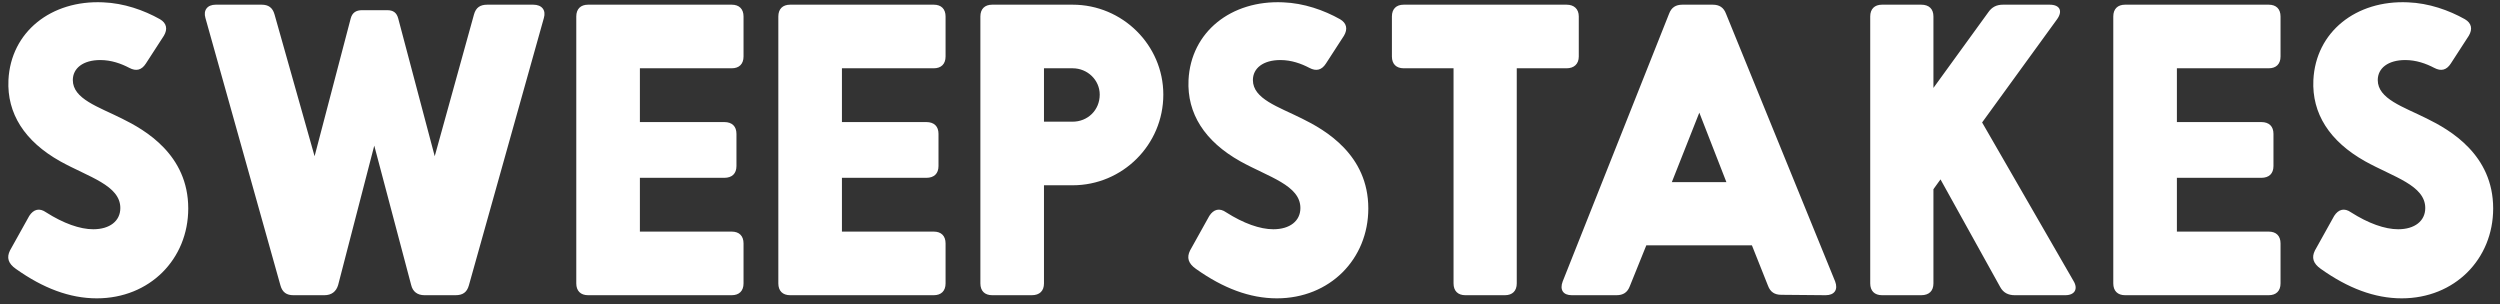 <svg width="271" height="33" viewBox="0 0 271 33" fill="none" xmlns="http://www.w3.org/2000/svg">
<rect x="0" y="0" width="271" height="33" fill="#333333" stroke="none"/>
<path d="M10.49 32.34C7.554 32.34 4.66 31.234 1.724 29.149C0.872 28.553 0.702 27.915 1.085 27.148L3.171 23.404C3.639 22.68 4.277 22.51 5 23.02C6.873 24.212 8.66 24.851 10.107 24.851C11.895 24.851 13.044 23.957 13.044 22.552C13.044 20.084 9.597 19.19 6.533 17.488C2.66 15.318 0.745 12.296 0.915 8.679C1.17 3.444 5.554 -0.003 11.171 0.253C13.427 0.338 15.597 1.104 17.342 2.083C18.065 2.508 18.193 3.147 17.767 3.87L15.81 6.892C15.342 7.615 14.746 7.743 14.023 7.36C13.129 6.892 12.065 6.509 10.873 6.509C9.001 6.509 7.894 7.402 7.894 8.679C7.894 10.722 10.661 11.573 13.214 12.85C15.725 14.084 20.406 16.765 20.406 22.595C20.406 28.085 16.235 32.34 10.49 32.34ZM57.805 0.508H52.826C52.06 0.508 51.592 0.806 51.379 1.572L47.124 16.935L43.166 1.998C42.996 1.359 42.613 1.104 41.974 1.104H39.251C38.612 1.104 38.187 1.359 38.017 1.998L34.101 16.935L29.761 1.572C29.548 0.806 29.08 0.508 28.356 0.508H23.377C22.483 0.508 22.015 1.104 22.27 1.955L30.399 30.936C30.612 31.702 31.08 32 31.803 32H35.165C35.931 32 36.442 31.617 36.655 30.893L40.57 15.786L44.57 30.893C44.74 31.617 45.251 32 46.017 32H49.379C50.145 32 50.613 31.702 50.826 30.936L58.954 1.955C59.21 1.104 58.742 0.508 57.805 0.508ZM79.322 25.106H69.364V19.276H78.513C79.364 19.276 79.832 18.807 79.832 17.999V14.509C79.832 13.701 79.364 13.232 78.513 13.232H69.364V7.402H79.322C80.13 7.402 80.599 6.934 80.599 6.126V1.785C80.599 0.976 80.13 0.508 79.322 0.508H63.746C62.938 0.508 62.469 0.976 62.469 1.785V30.723C62.469 31.532 62.938 32 63.746 32H79.322C80.13 32 80.599 31.532 80.599 30.723V26.383C80.599 25.574 80.13 25.106 79.322 25.106ZM101.224 25.106H91.265V19.276H100.415C101.266 19.276 101.734 18.807 101.734 17.999V14.509C101.734 13.701 101.266 13.232 100.415 13.232H91.265V7.402H101.224C102.032 7.402 102.5 6.934 102.5 6.126V1.785C102.5 0.976 102.032 0.508 101.224 0.508H85.648C84.839 0.508 84.371 0.976 84.371 1.785V30.723C84.371 31.532 84.839 32 85.648 32H101.224C102.032 32 102.5 31.532 102.5 30.723V26.383C102.5 25.574 102.032 25.106 101.224 25.106ZM116.274 0.508H107.55C106.741 0.508 106.273 0.976 106.273 1.785V30.723C106.273 31.532 106.741 32 107.55 32H111.848C112.699 32 113.167 31.532 113.167 30.723V20.084H116.274C121.678 20.084 126.104 15.701 126.104 10.254C126.104 4.891 121.678 0.508 116.274 0.508ZM116.274 13.19H113.167V7.402H116.274C117.891 7.402 119.21 8.679 119.21 10.254C119.21 11.956 117.891 13.19 116.274 13.19ZM138.41 32.34C135.473 32.34 132.579 31.234 129.643 29.149C128.792 28.553 128.622 27.915 129.005 27.148L131.09 23.404C131.558 22.68 132.196 22.51 132.92 23.02C134.792 24.212 136.58 24.851 138.027 24.851C139.814 24.851 140.963 23.957 140.963 22.552C140.963 20.084 137.516 19.19 134.452 17.488C130.579 15.318 128.664 12.296 128.835 8.679C129.09 3.444 133.473 -0.003 139.091 0.253C141.346 0.338 143.517 1.104 145.261 2.083C145.985 2.508 146.113 3.147 145.687 3.87L143.729 6.892C143.261 7.615 142.665 7.743 141.942 7.36C141.048 6.892 139.984 6.509 138.793 6.509C136.92 6.509 135.814 7.402 135.814 8.679C135.814 10.722 138.58 11.573 141.133 12.85C143.644 14.084 148.325 16.765 148.325 22.595C148.325 28.085 144.155 32.34 138.41 32.34ZM169.82 0.508H152.159C151.351 0.508 150.883 0.976 150.883 1.785V6.126C150.883 6.934 151.351 7.402 152.159 7.402H157.564V30.723C157.564 31.532 158.032 32 158.841 32H163.139C163.947 32 164.416 31.532 164.416 30.723V7.402H169.82C170.629 7.402 171.14 6.934 171.14 6.126V1.785C171.14 0.976 170.629 0.508 169.82 0.508ZM198.93 30.511L187.099 1.487C186.844 0.806 186.375 0.508 185.652 0.508H182.375C181.652 0.508 181.184 0.806 180.928 1.487L169.395 30.511C169.055 31.404 169.438 32 170.374 32H175.226C175.949 32 176.417 31.702 176.673 31.021L178.46 26.595H189.908L191.653 30.979C191.908 31.66 192.376 31.957 193.099 31.957L197.908 32C198.845 32 199.27 31.404 198.93 30.511ZM181.226 19.744L184.205 12.211L187.142 19.744H181.226ZM224.776 30.468L214.861 13.275L222.989 2.083C223.627 1.189 223.287 0.508 222.18 0.508H217.116C216.435 0.508 215.924 0.763 215.541 1.317L209.584 9.53V1.785C209.584 0.976 209.115 0.508 208.264 0.508H204.009C203.2 0.508 202.732 0.976 202.732 1.785V30.723C202.732 31.532 203.2 32 204.009 32H208.264C209.115 32 209.584 31.532 209.584 30.723V20.51L210.35 19.446L216.818 31.106C217.159 31.745 217.712 32 218.393 32H223.883C224.904 32 225.287 31.319 224.776 30.468ZM245.933 25.106H235.975V19.276H245.124C245.975 19.276 246.444 18.807 246.444 17.999V14.509C246.444 13.701 245.975 13.232 245.124 13.232H235.975V7.402H245.933C246.742 7.402 247.21 6.934 247.21 6.126V1.785C247.21 0.976 246.742 0.508 245.933 0.508H230.357C229.549 0.508 229.08 0.976 229.08 1.785V30.723C229.08 31.532 229.549 32 230.357 32H245.933C246.742 32 247.21 31.532 247.21 30.723V26.383C247.21 25.574 246.742 25.106 245.933 25.106ZM260.345 32.34C257.408 32.34 254.514 31.234 251.578 29.149C250.727 28.553 250.557 27.915 250.94 27.148L253.025 23.404C253.493 22.68 254.131 22.51 254.855 23.02C256.727 24.212 258.515 24.851 259.962 24.851C261.749 24.851 262.898 23.957 262.898 22.552C262.898 20.084 259.451 19.19 256.387 17.488C252.514 15.318 250.599 12.296 250.769 8.679C251.025 3.444 255.408 -0.003 261.026 0.253C263.281 0.338 265.451 1.104 267.196 2.083C267.92 2.508 268.047 3.147 267.622 3.87L265.664 6.892C265.196 7.615 264.6 7.743 263.877 7.36C262.983 6.892 261.919 6.509 260.728 6.509C258.855 6.509 257.749 7.402 257.749 8.679C257.749 10.722 260.515 11.573 263.068 12.85C265.579 14.084 270.26 16.765 270.26 22.595C270.26 28.085 266.09 32.34 260.345 32.34Z" fill="white"/>
</svg>
